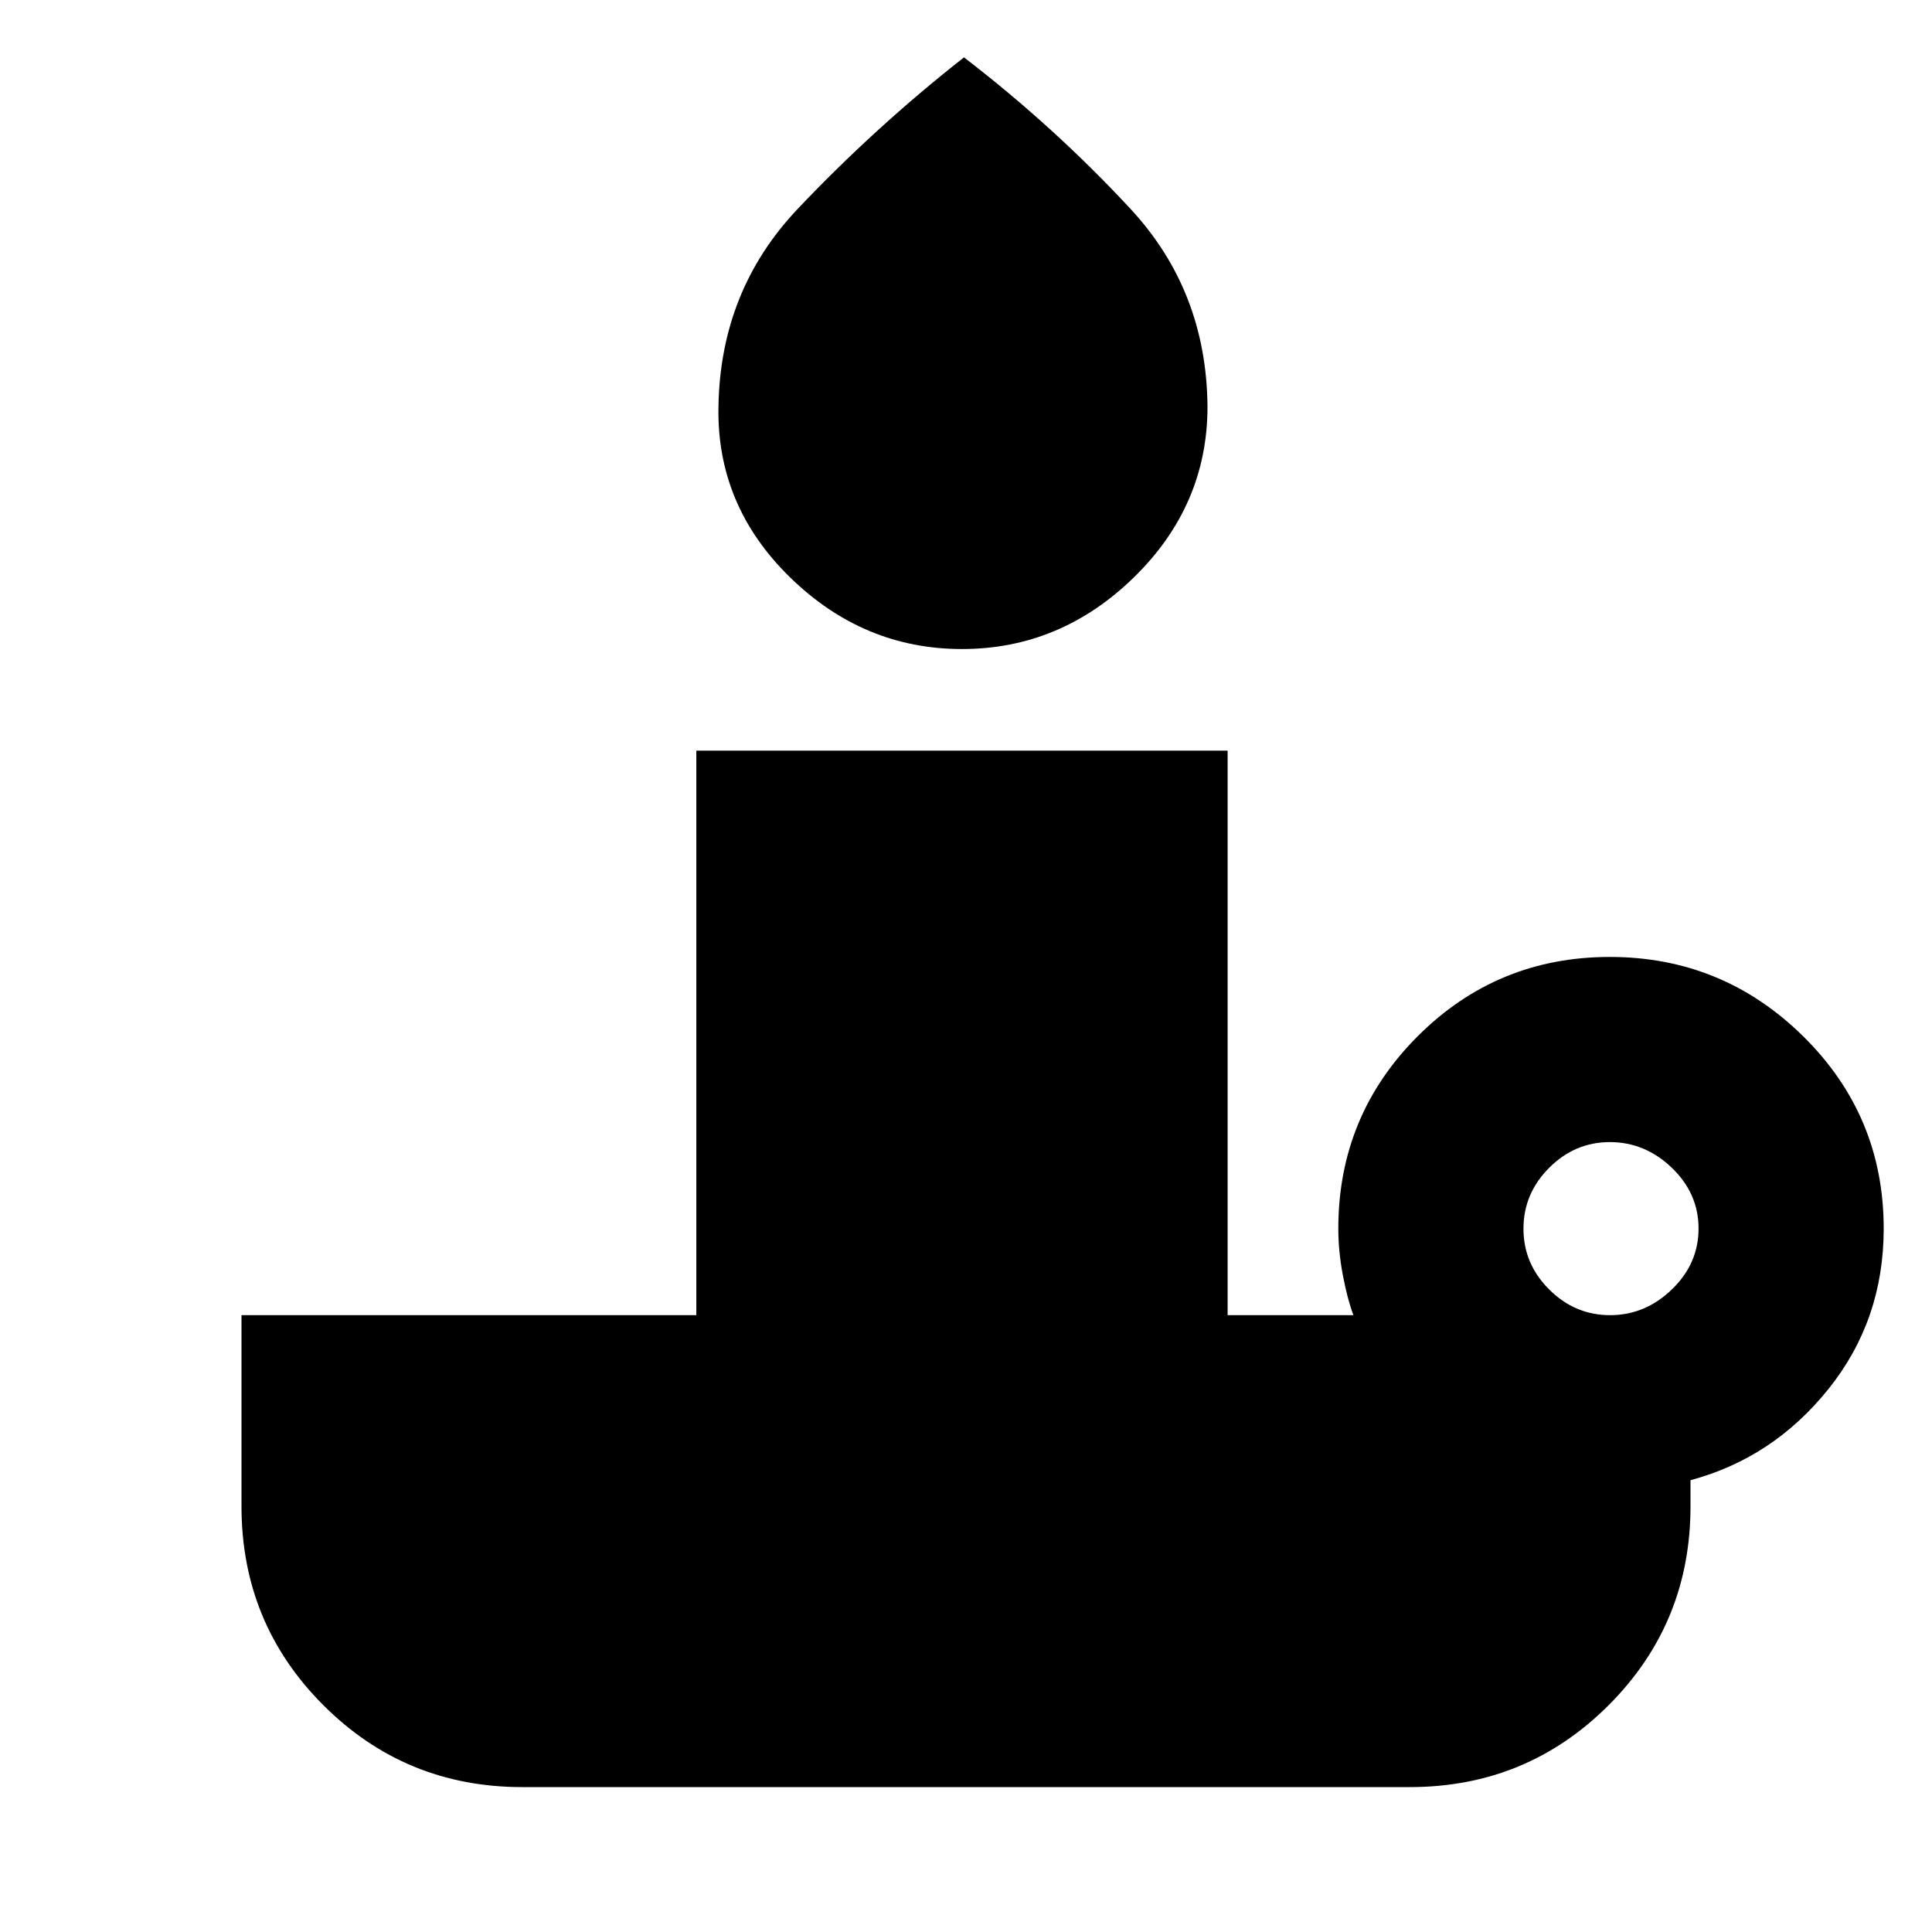 <svg xmlns="http://www.w3.org/2000/svg" height="20" viewBox="0 -960 960 960" width="20"><path d="M478-637.5q-49 0-85.5-35.689T357-758q.93-57.611 39.326-98.153Q434.722-896.695 479-931.5q45 34.593 82.75 75.296Q599.5-815.5 600-758q0 49.122-36.5 84.811Q527-637.5 478-637.5Zm322.047 331q17.453 0 30.703-12.797Q844-332.093 844-349.547q0-17.453-13.297-30.203-13.296-12.75-30.75-12.75-17.453 0-30.203 12.797Q757-366.907 757-349.453q0 17.453 12.797 30.203 12.796 12.75 30.25 12.75ZM700.5-72h-441q-58.125 0-98.812-40.688Q120-153.375 120-211.5v-95h226V-587h264v280.5h62.5q-3-8-5.25-19.909Q665-338.318 665-349.5q0-56.127 39.41-95.564 39.41-39.436 95.5-39.436T896-445.064q40 39.437 40 95.564 0 45.5-27.5 79.75T840-224.5v13q0 58.125-40.688 98.812Q758.625-72 700.5-72Z"/></svg>